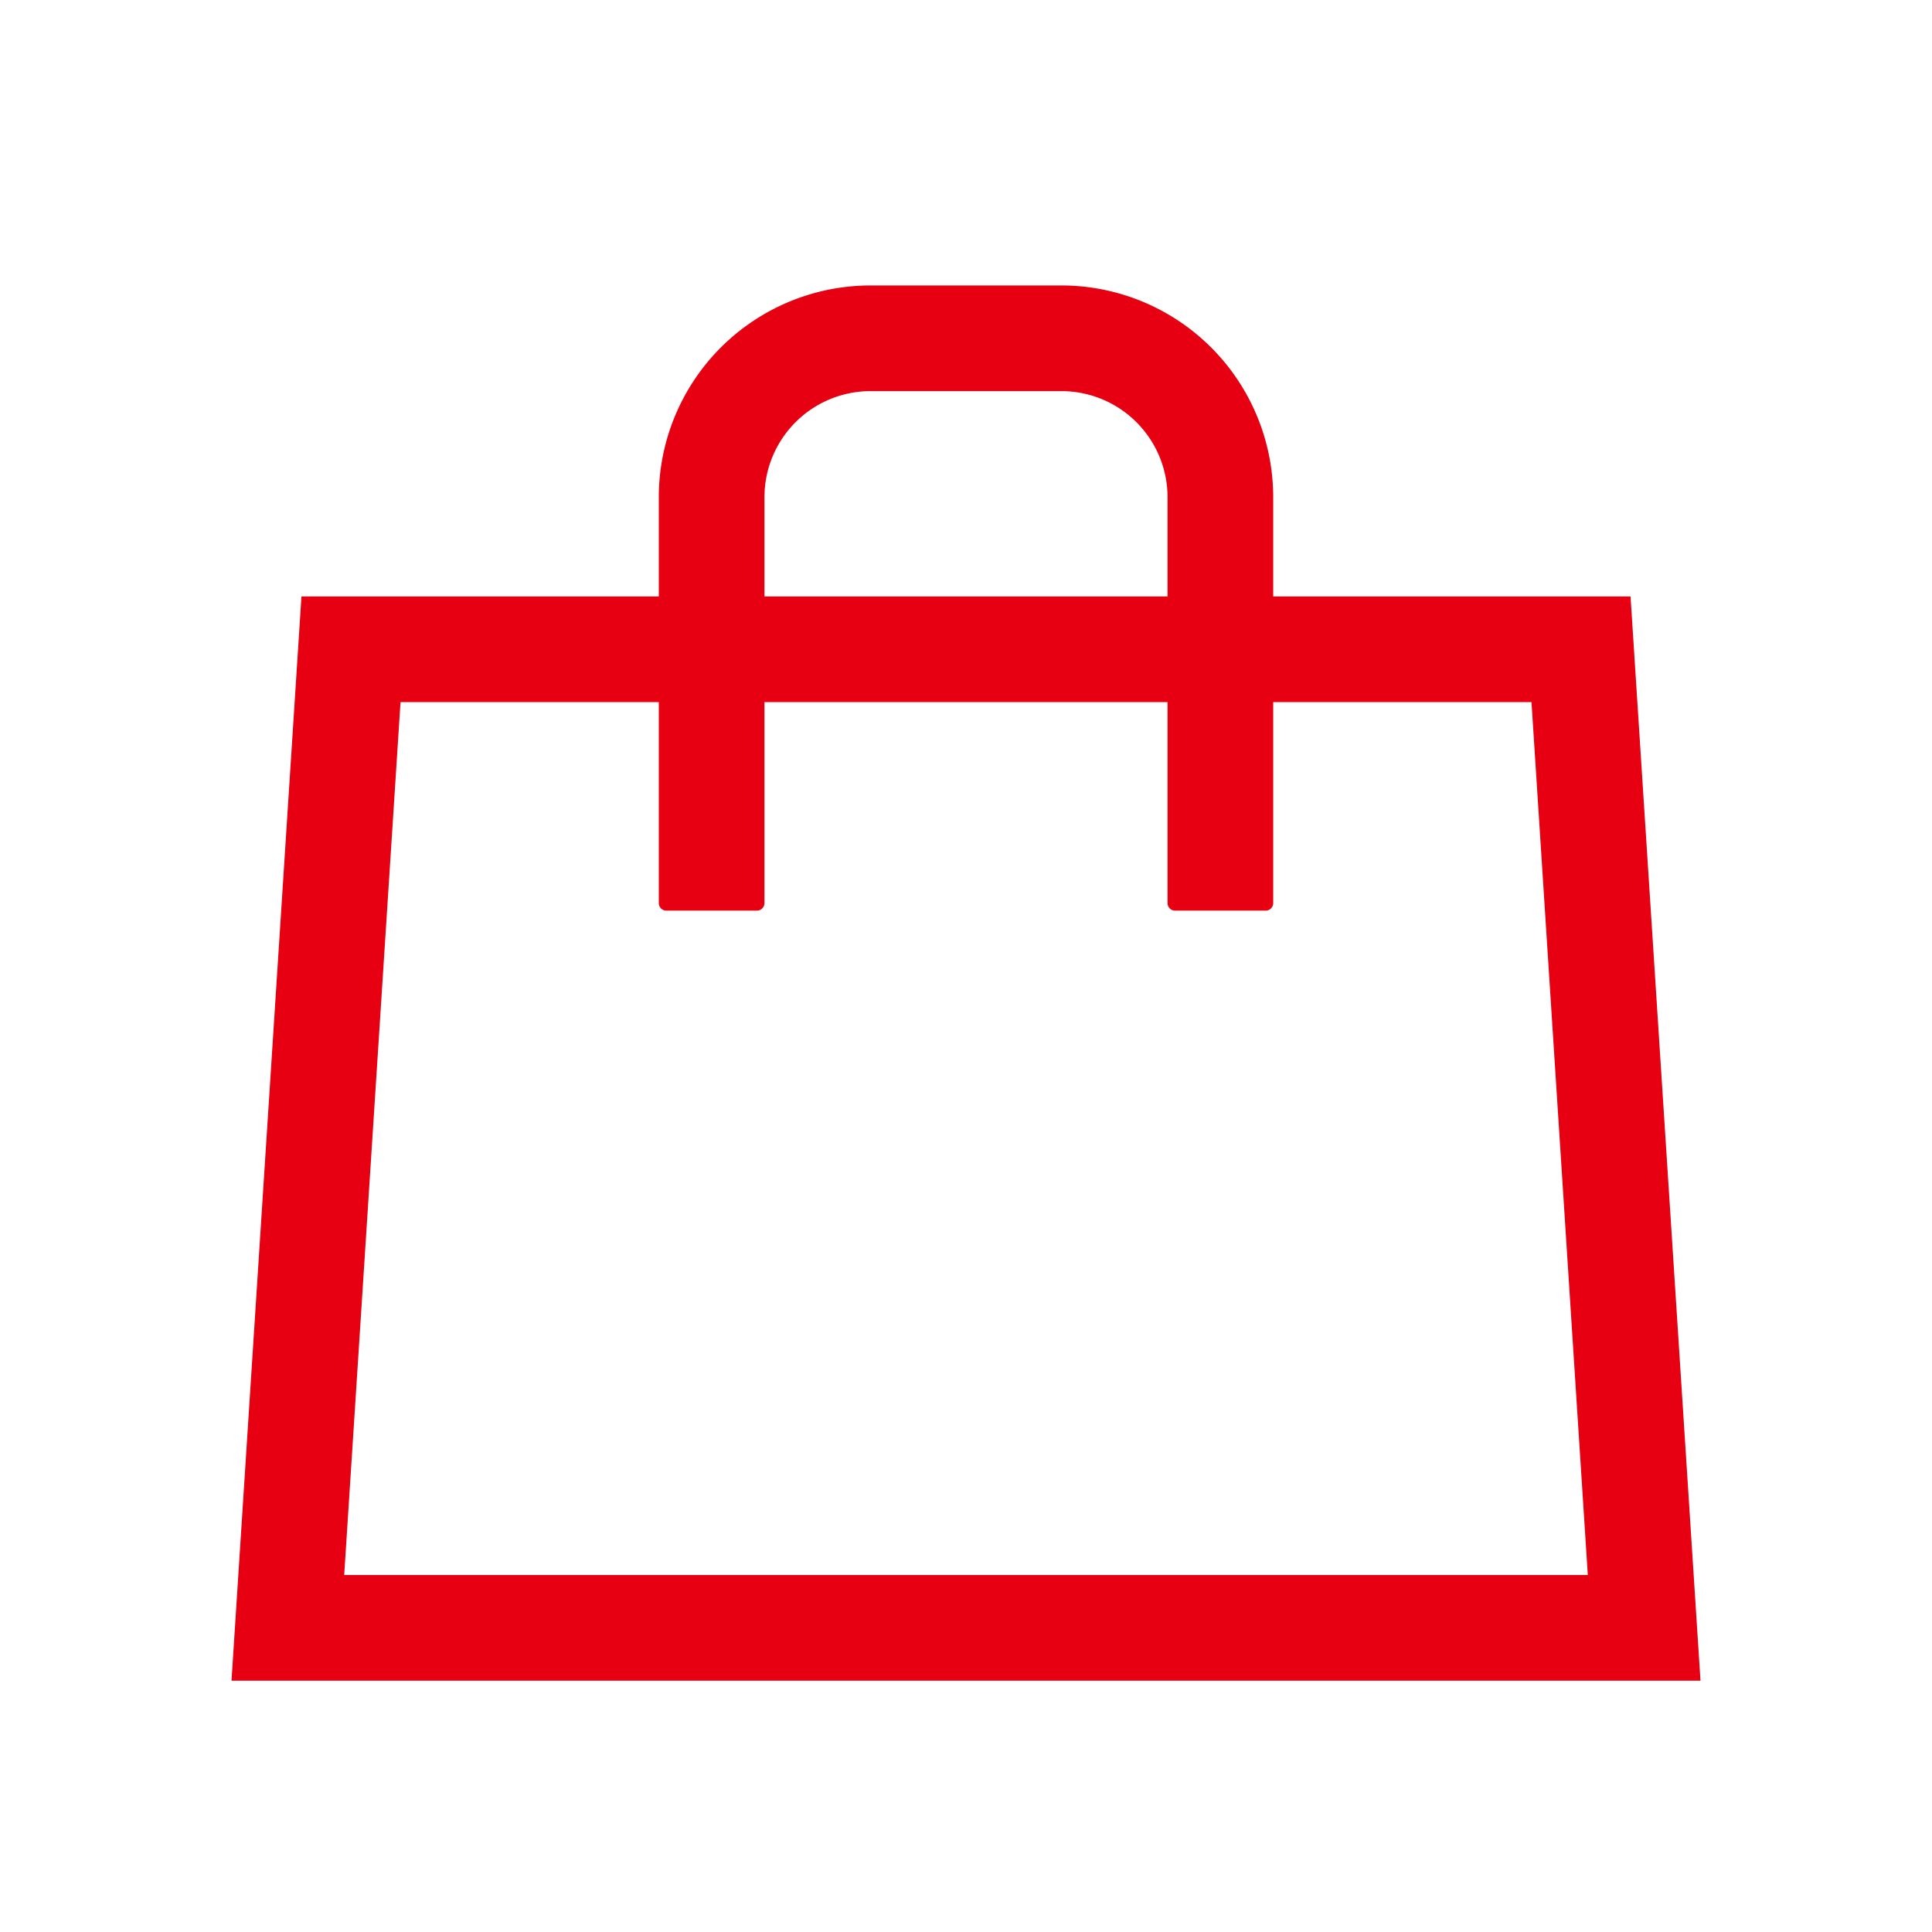 <svg xmlns="http://www.w3.org/2000/svg" width="256" height="256" viewBox="0 0 256 256">
  <defs>
    <style>
      .a {
        fill: #e60012;
      }
    </style>
  </defs>
  <title>eshop</title>
  <path class="a" d="M202.93,93.031L210.392,208.7H45.608L53.071,93.031H202.93m13.126-14H39.945L30.676,222.7H225.324L216.055,79.031h0Zm-47.35,40.631V65.891A28.066,28.066,0,0,0,140.64,37.825H115.36A28.066,28.066,0,0,0,87.294,65.891v53.771a1,1,0,0,0,1,1h12a1,1,0,0,0,1-1V65.891A14.066,14.066,0,0,1,115.36,51.825H140.64a14.066,14.066,0,0,1,14.066,14.066v53.771a1,1,0,0,0,1,1h12A1,1,0,0,0,168.706,119.662Z"/>
</svg>
